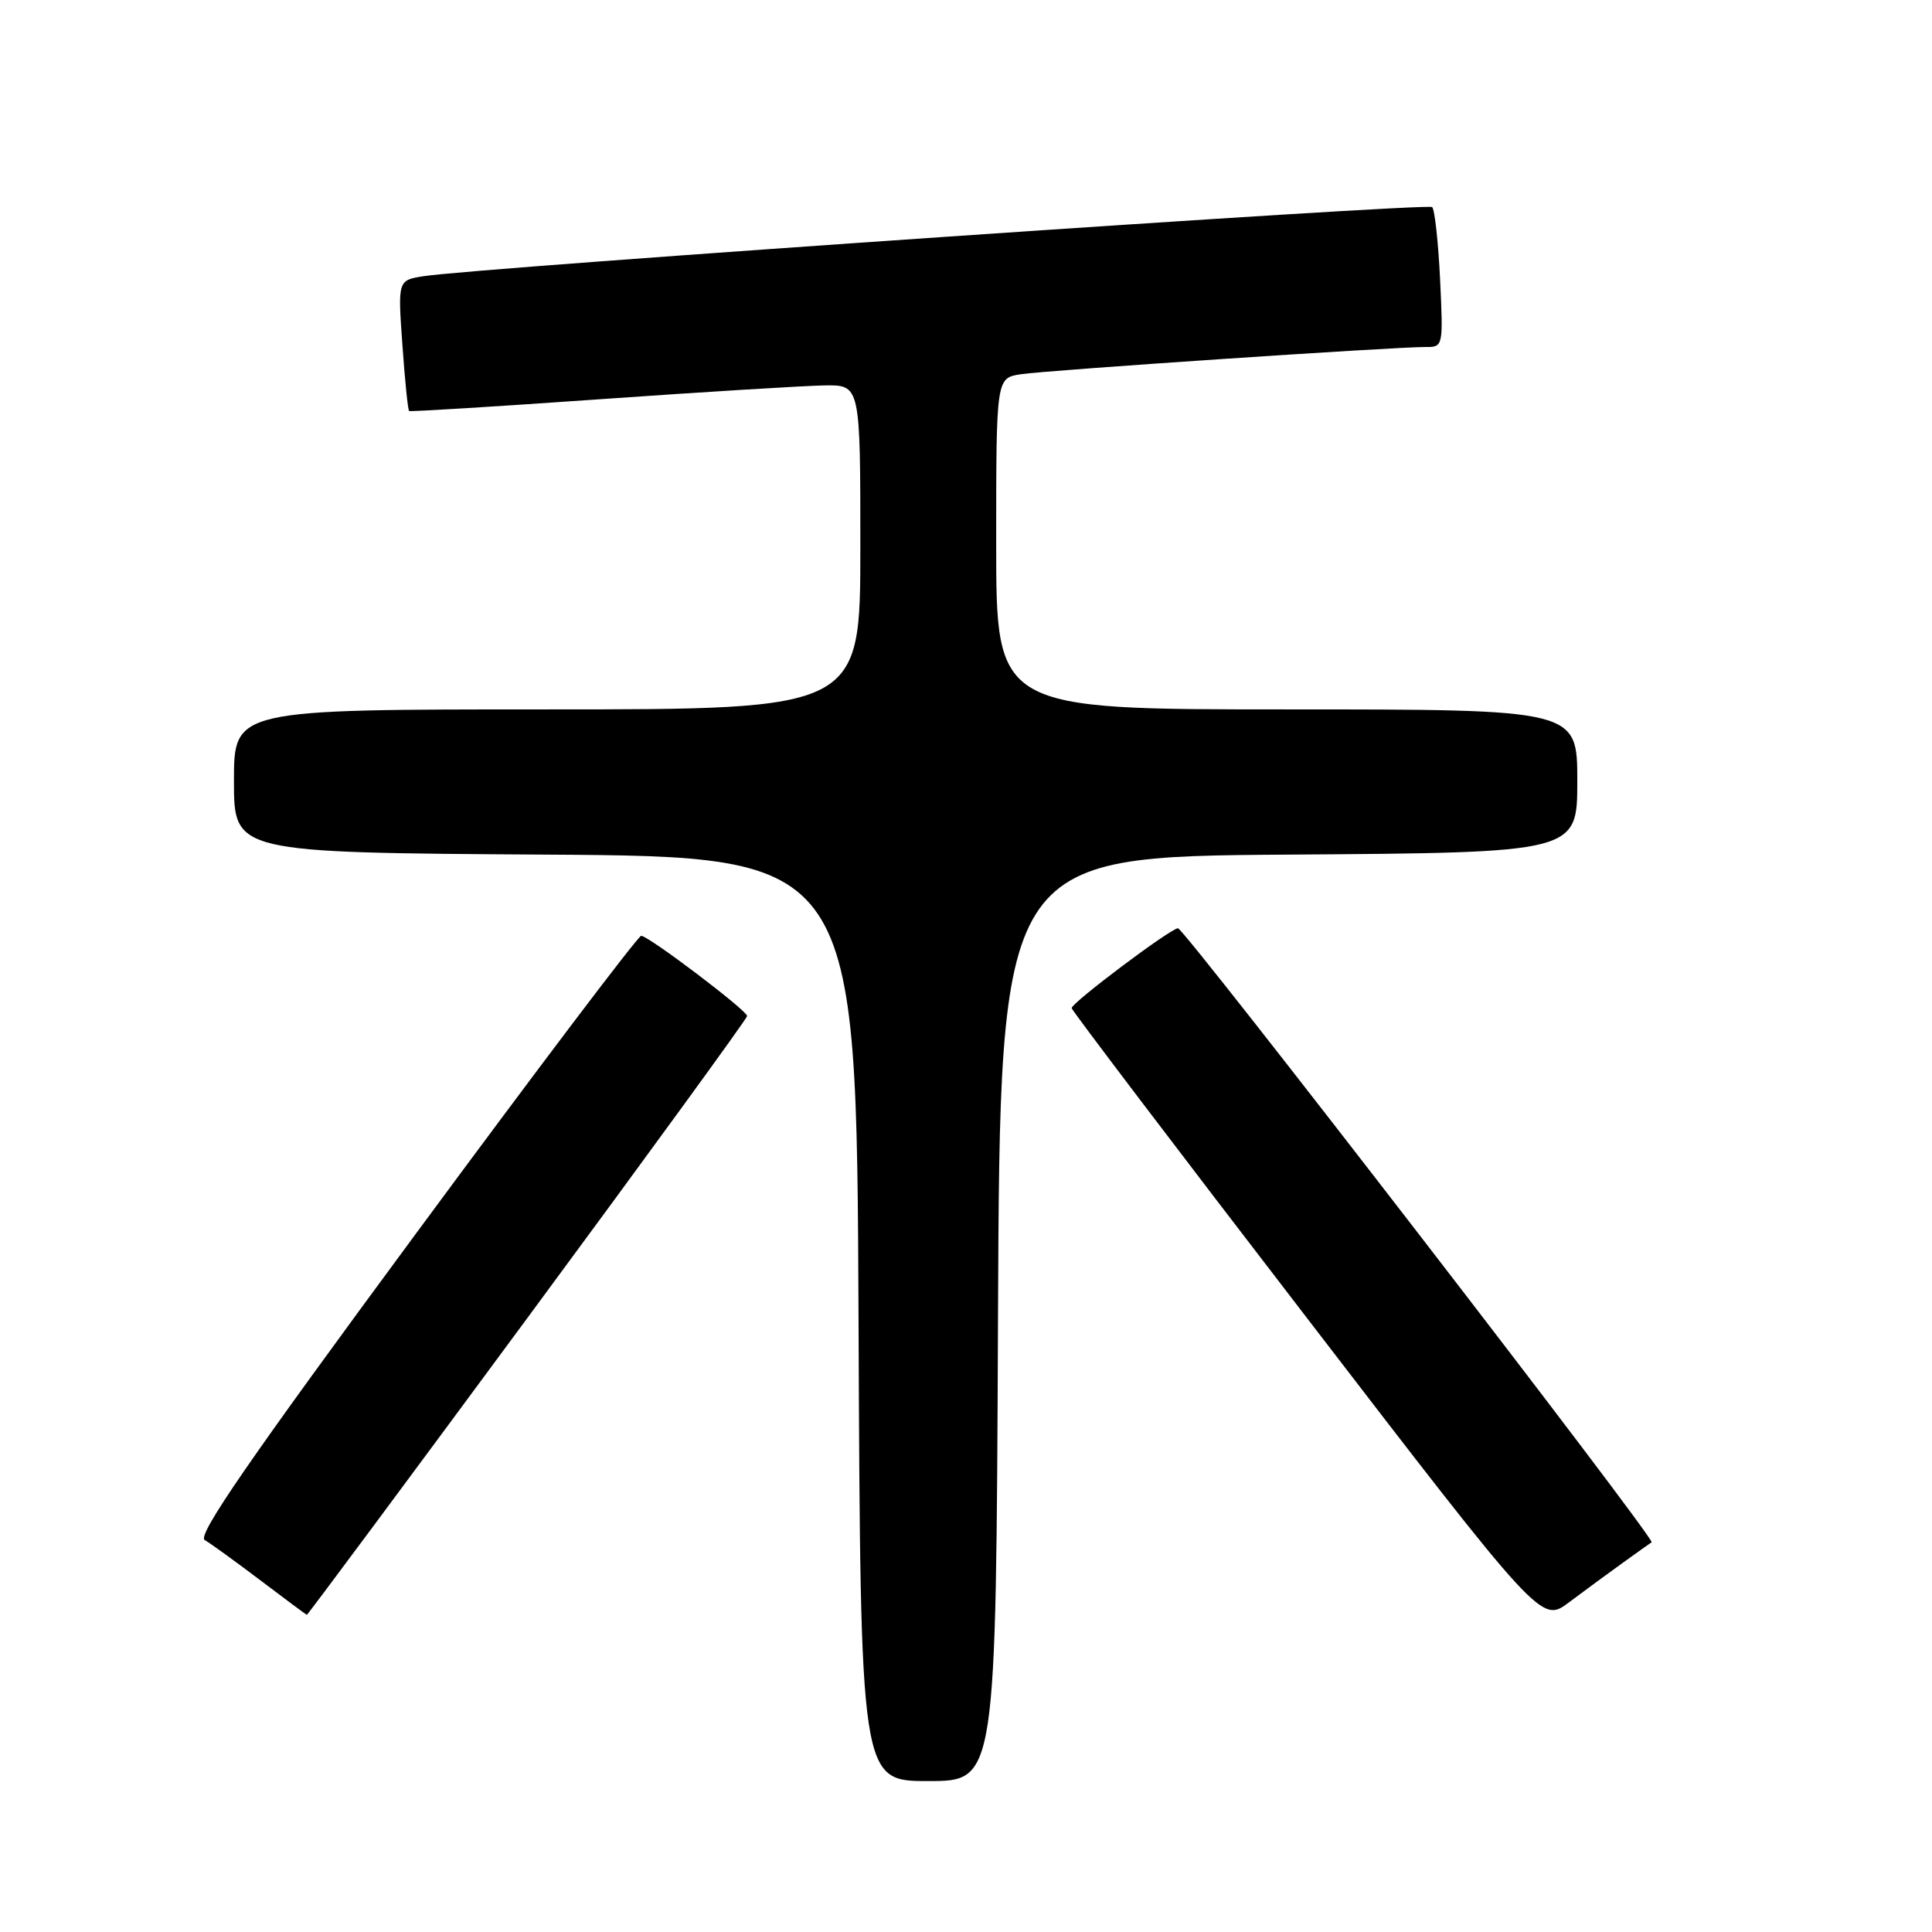 <?xml version="1.0" encoding="UTF-8" standalone="no"?>
<!DOCTYPE svg PUBLIC "-//W3C//DTD SVG 1.1//EN" "http://www.w3.org/Graphics/SVG/1.1/DTD/svg11.dtd" >
<svg xmlns="http://www.w3.org/2000/svg" xmlns:xlink="http://www.w3.org/1999/xlink" version="1.1" viewBox="0 0 256 256">
 <g >
 <path fill="currentColor"
d=" M 132.24 174.75 C 132.50 113.50 132.50 113.50 170.75 113.24 C 209.00 112.98 209.00 112.98 209.00 103.49 C 209.00 94.00 209.00 94.00 170.50 94.00 C 132.00 94.00 132.00 94.00 132.00 72.05 C 132.00 50.09 132.00 50.09 135.25 49.59 C 138.69 49.06 184.83 45.96 188.87 45.98 C 191.23 46.00 191.24 45.93 190.82 37.03 C 190.58 32.09 190.11 27.78 189.77 27.44 C 189.17 26.84 62.95 35.49 56.11 36.60 C 52.71 37.14 52.71 37.14 53.32 45.70 C 53.65 50.40 54.05 54.34 54.21 54.46 C 54.37 54.57 65.75 53.87 79.50 52.90 C 93.25 51.93 106.64 51.11 109.25 51.07 C 114.00 51.00 114.00 51.00 114.00 72.50 C 114.00 94.00 114.00 94.00 72.50 94.00 C 31.00 94.00 31.00 94.00 31.00 103.49 C 31.00 112.98 31.00 112.98 72.25 113.24 C 113.50 113.50 113.50 113.50 113.76 174.75 C 114.02 236.00 114.02 236.00 123.00 236.00 C 131.98 236.00 131.98 236.00 132.24 174.75 Z  M 215.00 207.10 C 216.93 205.71 218.66 204.48 218.85 204.36 C 219.43 203.99 156.95 123.00 156.09 123.00 C 155.13 123.00 142.00 132.86 142.00 133.58 C 142.00 133.86 156.00 152.31 173.12 174.57 C 204.23 215.06 204.23 215.06 207.87 212.34 C 209.87 210.84 213.07 208.49 215.00 207.10 Z  M 69.91 174.60 C 85.91 152.93 99.00 134.94 99.00 134.63 C 99.00 133.90 85.93 124.00 84.96 124.00 C 84.55 124.00 71.06 141.84 54.98 163.64 C 33.09 193.31 26.08 203.47 27.12 204.06 C 27.88 204.50 31.20 206.90 34.50 209.40 C 37.80 211.90 40.57 213.96 40.66 213.97 C 40.76 213.99 53.92 196.27 69.91 174.60 Z "/>
</g>
</svg>